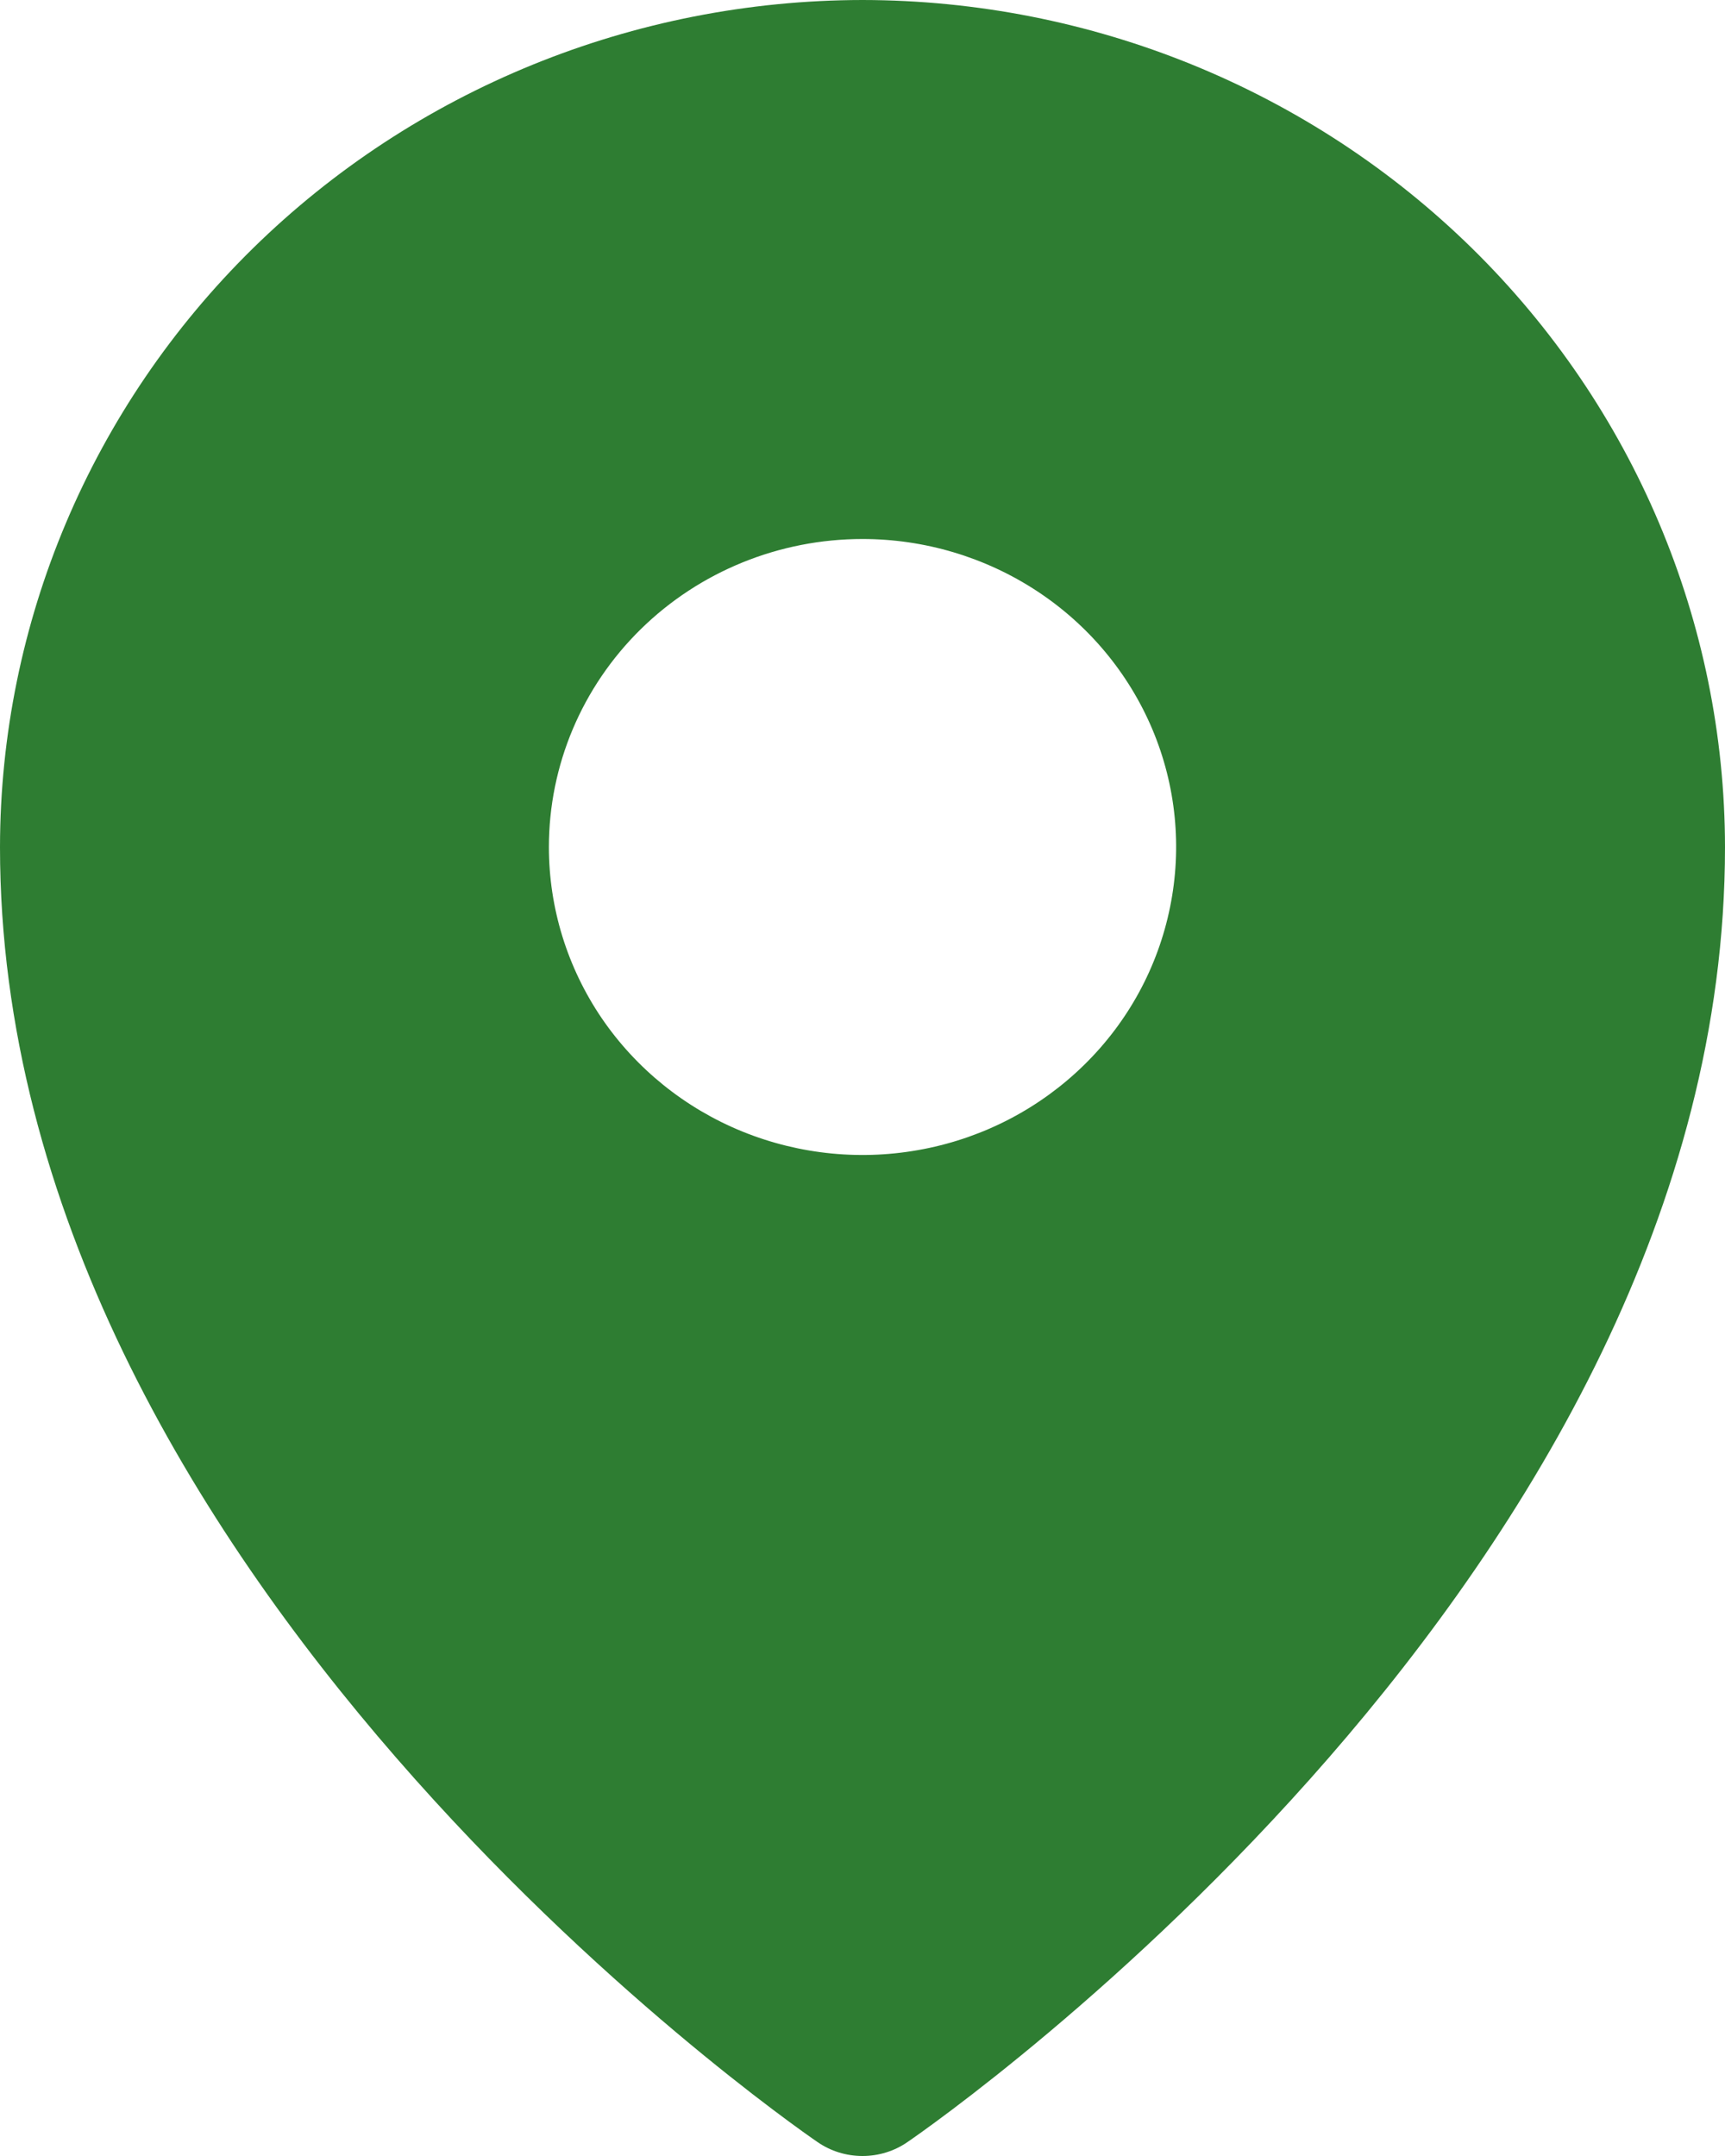 <svg width="20" height="25" viewBox="0 0 20 25" fill="none" xmlns="http://www.w3.org/2000/svg">
<path d="M10 0C7.349 0.003 4.807 1.039 2.932 2.88C1.058 4.721 0.003 7.218 0 9.822C0 18.226 9.091 24.573 9.478 24.838C9.631 24.944 9.813 25 10 25C10.187 25 10.369 24.944 10.522 24.838C10.909 24.573 20 18.226 20 9.822C19.997 7.218 18.942 4.721 17.068 2.88C15.193 1.039 12.651 0.003 10 0ZM10 6.25C10.719 6.25 11.422 6.46 12.02 6.852C12.618 7.244 13.084 7.802 13.36 8.455C13.635 9.107 13.707 9.825 13.566 10.518C13.426 11.211 13.08 11.848 12.571 12.347C12.063 12.846 11.415 13.187 10.709 13.324C10.004 13.462 9.273 13.391 8.608 13.121C7.944 12.851 7.376 12.393 6.976 11.806C6.577 11.218 6.364 10.528 6.364 9.822C6.364 8.874 6.747 7.966 7.429 7.296C8.111 6.626 9.036 6.25 10 6.25Z" fill="#2E7D32"/>
</svg>
